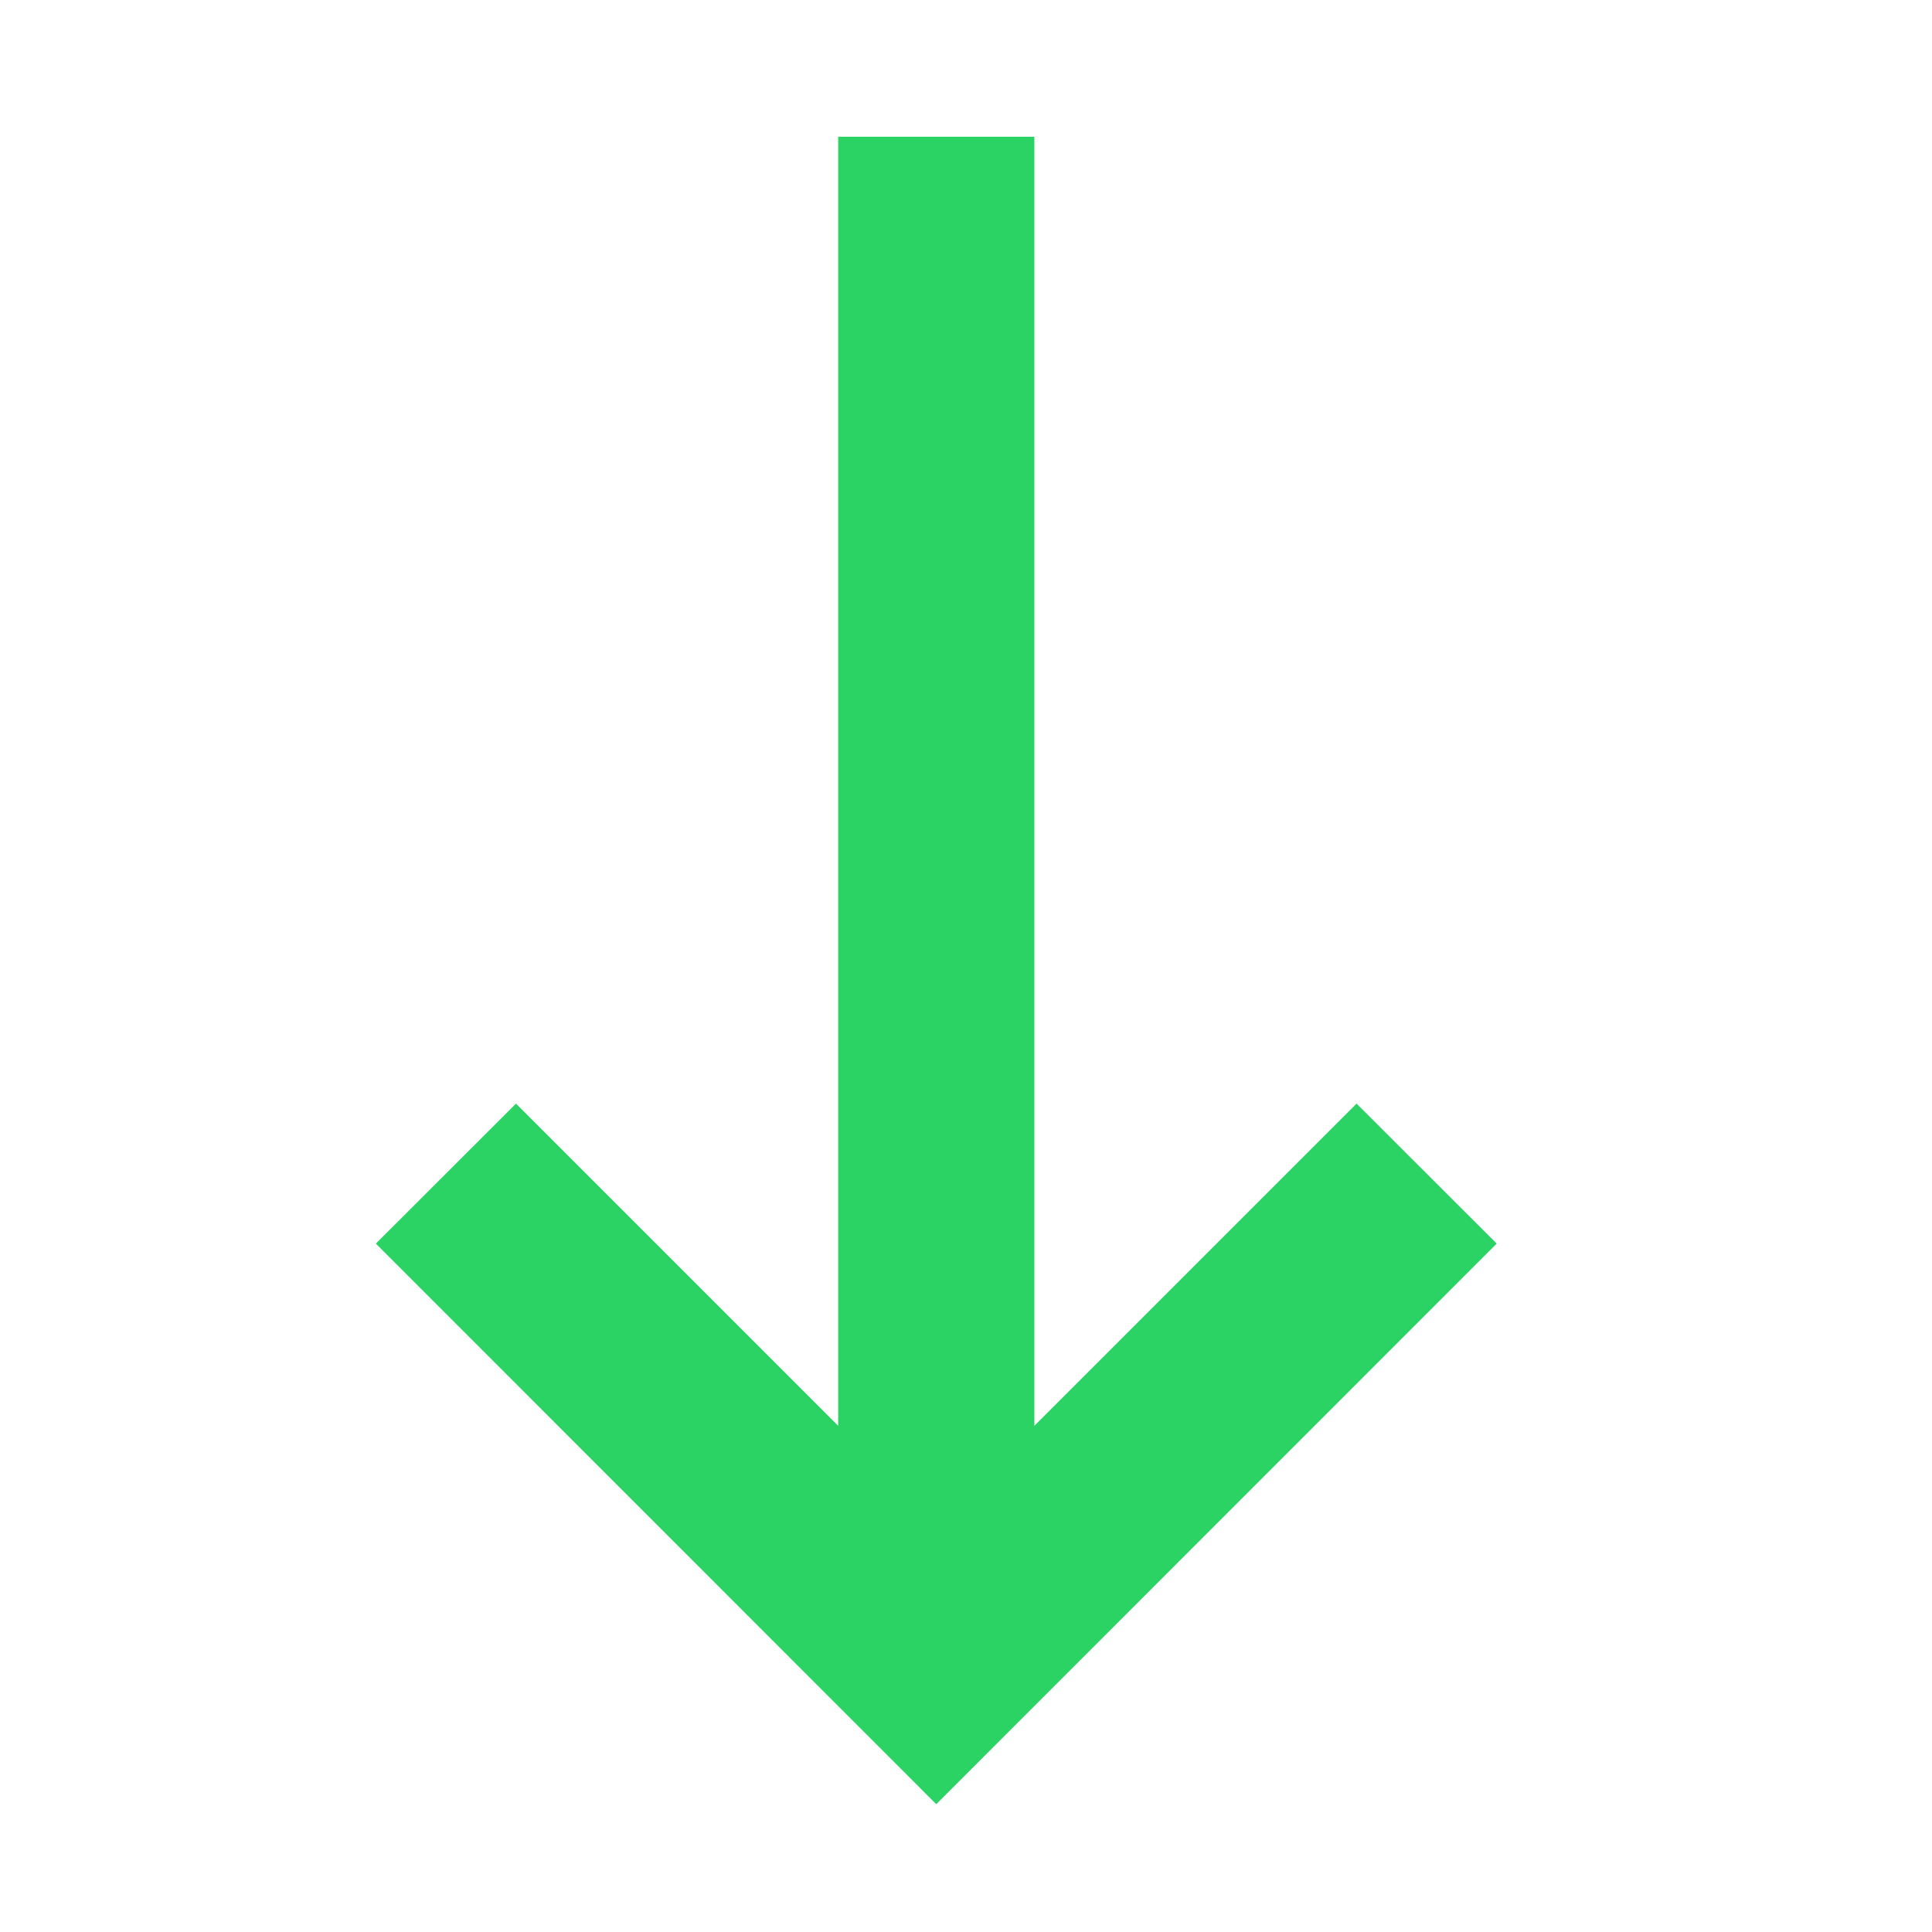 <?xml version="1.0" standalone="no"?><!DOCTYPE svg PUBLIC "-//W3C//DTD SVG 1.1//EN" "http://www.w3.org/Graphics/SVG/1.1/DTD/svg11.dtd"><svg t="1565587182735" class="icon" viewBox="0 0 1024 1024" version="1.1" xmlns="http://www.w3.org/2000/svg" p-id="4153" width="16" height="16" xmlns:xlink="http://www.w3.org/1999/xlink"><defs><style type="text/css"></style></defs><path d="M444.258 755.712L273.487 584.94l-74.279 74.201L496.246 956.258l297.039-297.118-74.279-74.201L548.234 755.712V72.468H444.258v683.244z" fill="#2BD365" p-id="4154"></path></svg>